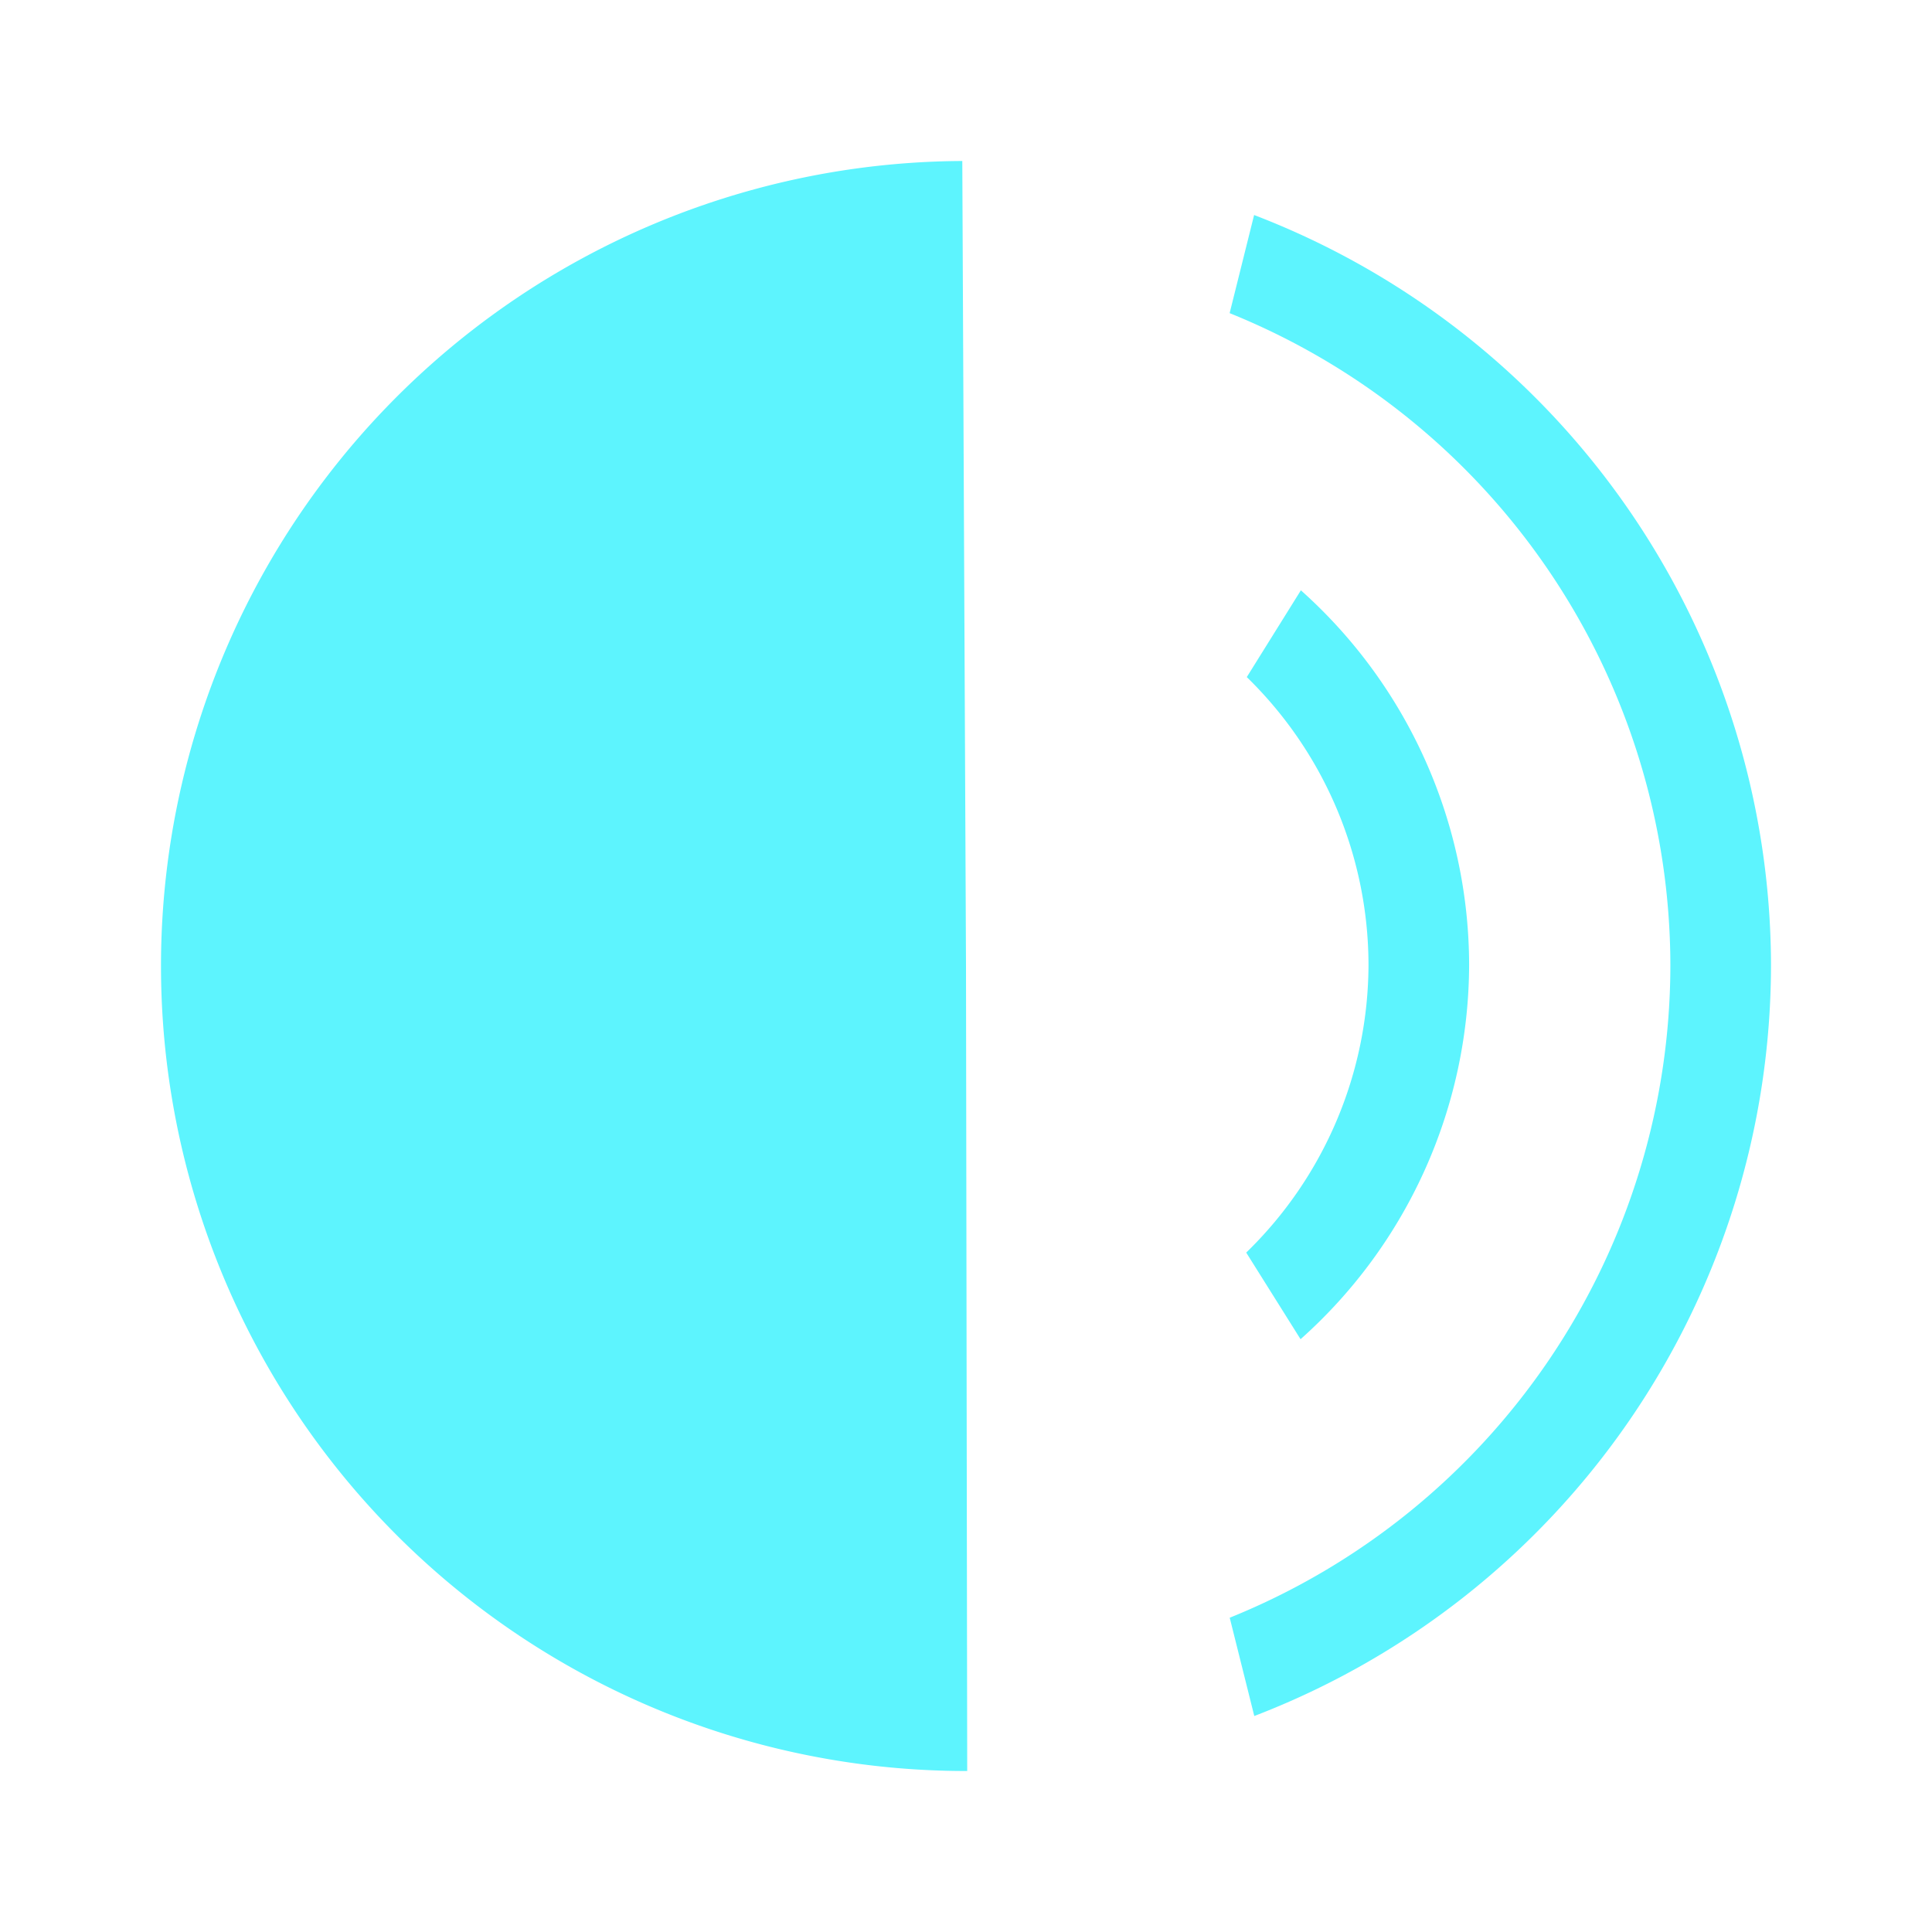 <?xml version="1.0" encoding="UTF-8" standalone="no"?>
<svg
   xmlns:dc="http://purl.org/dc/elements/1.1/"
   xmlns:cc="http://creativecommons.org/ns#"
   xmlns:rdf="http://www.w3.org/1999/02/22-rdf-syntax-ns#"
   xmlns:svg="http://www.w3.org/2000/svg"
   xmlns="http://www.w3.org/2000/svg"
   xmlns:sodipodi="http://sodipodi.sourceforge.net/DTD/sodipodi-0.dtd"
   xmlns:inkscape="http://www.inkscape.org/namespaces/inkscape"
   width="24"
   height="24"
   version="1.1"
   id="svg4"
   sodipodi:docname="audio-speakers-symbolic.svg"
   inkscape:version="0.92.4 (5da689c313, 2019-01-14)">
  <defs
     id="defs8" />
  <sodipodi:namedview
     pagecolor="#ffffff"
     bordercolor="#5DF4FE"
     borderopacity="1"
     objecttolerance="10"
     gridtolerance="10"
     guidetolerance="10"
     inkscape:pageopacity="0"
     inkscape:pageshadow="2"
     inkscape:window-width="640"
     inkscape:window-height="480"
     id="namedview6"
     showgrid="false"
     inkscape:zoom="9.8333333"
     inkscape:cx="10.220339"
     inkscape:cy="12"
     inkscape:window-x="0"
     inkscape:window-y="25"
     inkscape:window-maximized="0"
     inkscape:current-layer="svg4" />
  <path
     d="M 12.015,22 A 10,10 0 0 1 2,12.031 10,10 0 0 1 11.954,2 L 12,12 Z m 3.566,-0.684 -0.305,-1.22 a 8.75,8.75 0 0 0 5.474,-8.109 8.75,8.75 0 0 0 -5.475,-8.097 l 0.304,-1.219 A 10,10 0 0 1 22,11.987 a 10,10 0 0 1 -6.419,9.33 z m 0.575,-4.68 -0.675,-1.076 A 5,5 0 0 0 17,11.987 5,5 0 0 0 15.488,8.411 l 0.672,-1.078 a 6.25,6.25 0 0 1 2.09,4.654 6.25,6.25 0 0 1 -2.095,4.65 z"
     id="path2"
     inkscape:connector-curvature="0"
     style="color:#31363b;fill:#5DF4FE" />
</svg>
